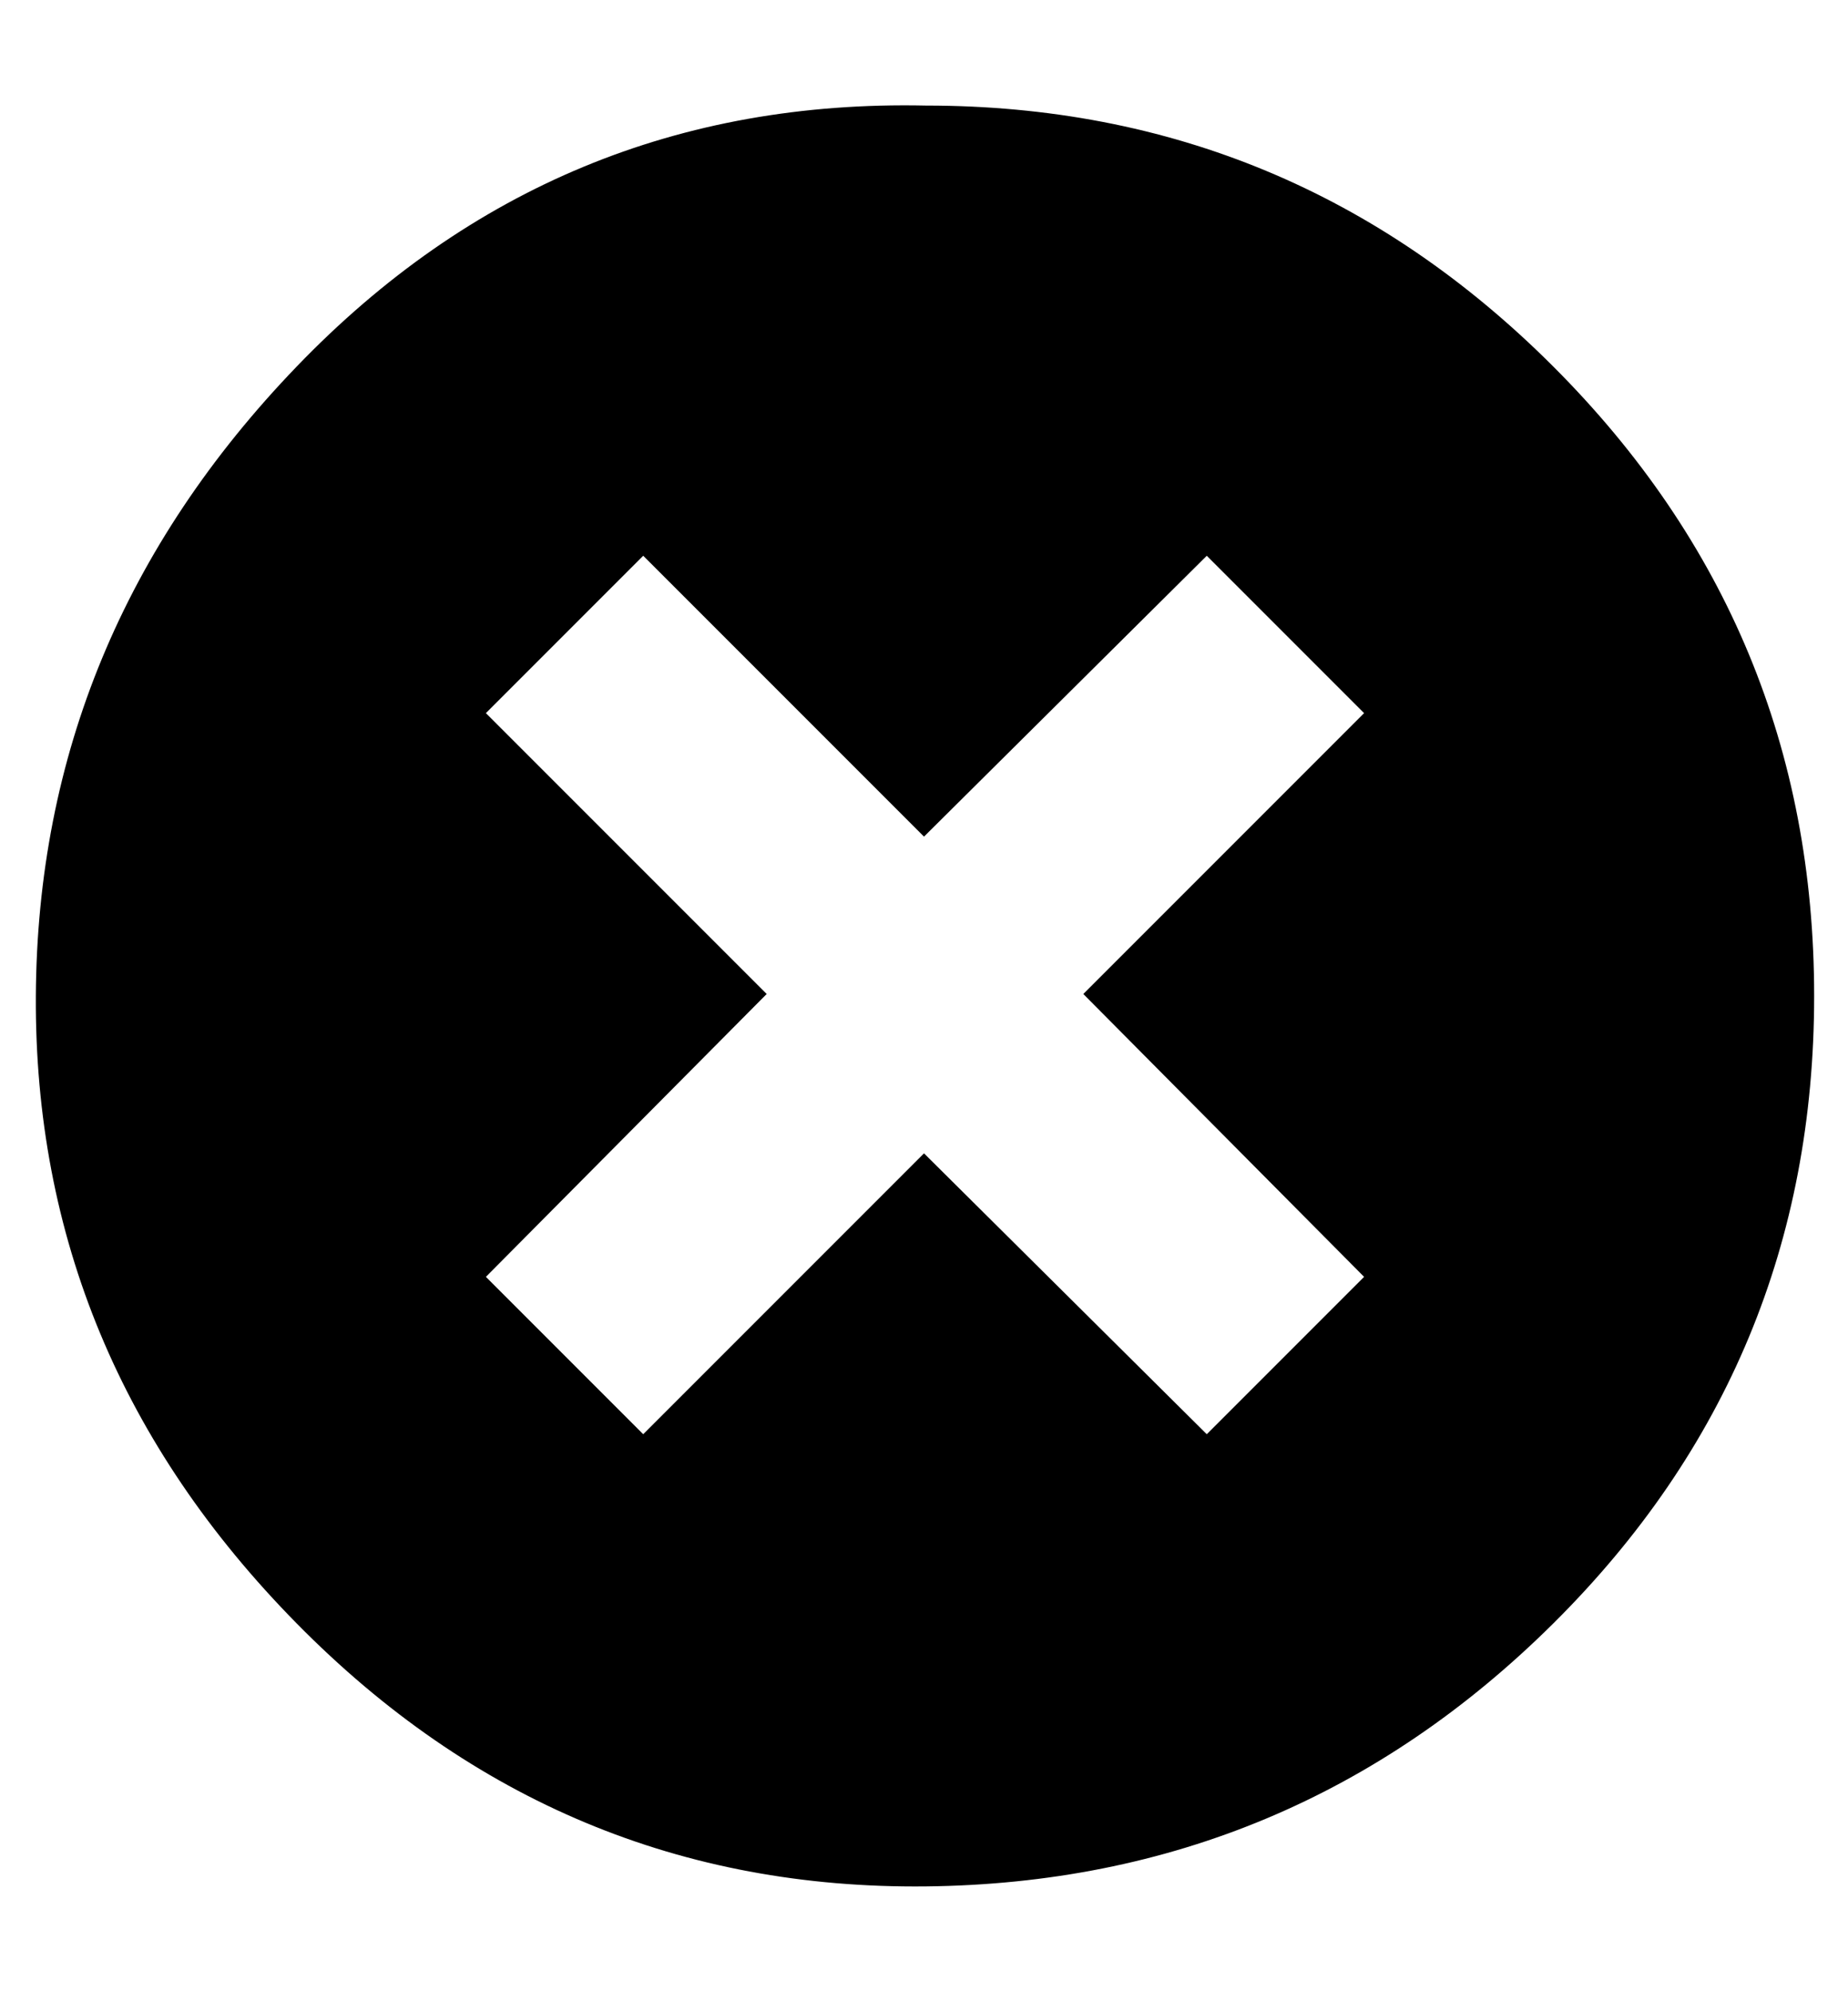 <svg viewBox="0 0 928 1000" xmlns="http://www.w3.org/2000/svg"><path fill="currentColor" d="M465 53q184 0 315 131t131 316t-131 315t-315 132t-316 -132t-131 -315t131 -316t316 -131zm220 588l-141 -142l141 -141l-79 -79l-142 141l-141 -141l-79 79l141 141l-141 142l79 79l141 -141l142 141z" /></svg>